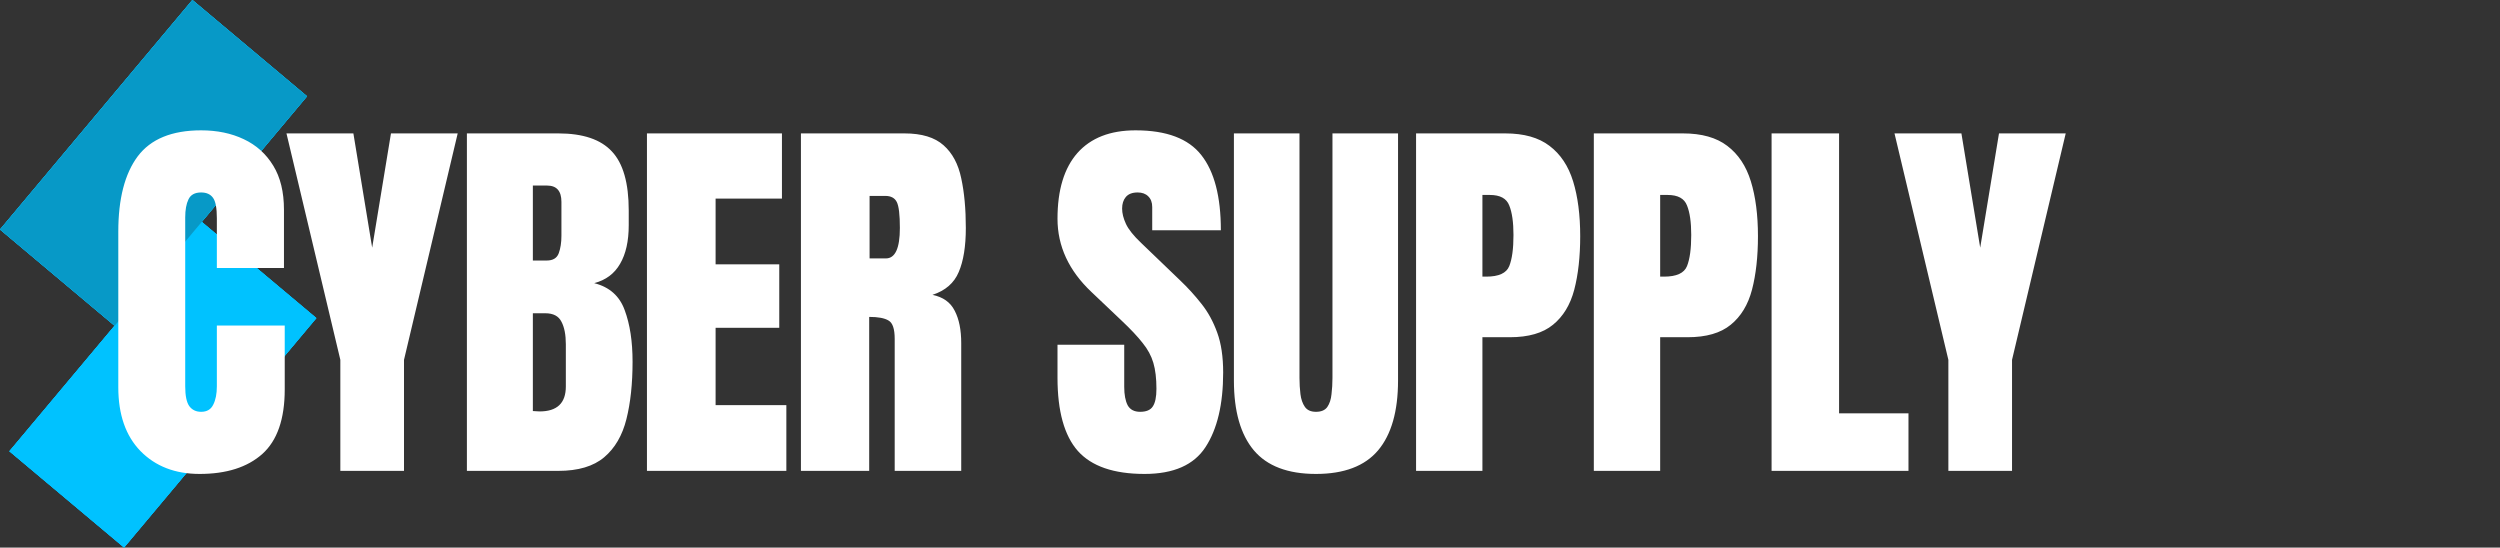 <svg width="7003" height="1534" viewBox="0 0 7003 1534" fill="none" xmlns="http://www.w3.org/2000/svg">
<rect x="0" y="0" width="7003" height="1534" fill="#333333" stroke="none"/>
<rect width="419.37" height="838.878" transform="matrix(0.766 0.643 -0.642 0.766 564.87 621.413)" fill="#00C2FF"/>
<rect width="419.37" height="838.878" transform="matrix(0.766 0.643 -0.642 0.766 564.87 621.413)" fill="#00C2FF"/>
<rect width="419.37" height="838.878" transform="matrix(0.766 0.643 -0.642 0.766 564.87 621.413)" fill="#00C2FF"/>
<rect width="419.37" height="838.878" transform="matrix(0.766 0.643 -0.642 0.766 564.87 621.413)" fill="#00C2FF"/>
<path d="M538.919 0L860.049 269.716L321.13 912.587L-0 642.87L538.919 0Z" fill="#00C2FF"/>
<path d="M538.919 0L860.049 269.716L321.13 912.587L-0 642.87L538.919 0Z" fill="#00C2FF"/>
<path d="M538.919 0L860.049 269.716L321.13 912.587L-0 642.87L538.919 0Z" fill="#00C2FF"/>
<path d="M538.919 0L860.049 269.716L321.13 912.587L-0 642.87L538.919 0Z" fill="#0799C7"/>
<path d="M559.109 1327.59C490.717 1327.59 435.574 1306.29 393.68 1263.68C352.143 1221.07 331.375 1161.45 331.375 1084.82V648.688C331.375 557.021 349.458 486.839 385.623 438.141C422.146 389.443 481.408 365.094 563.406 365.094C608.165 365.094 647.911 373.329 682.645 389.801C717.736 406.272 745.307 430.979 765.359 463.922C785.411 496.507 795.438 537.685 795.438 587.457V750.738H607.449V611.09C607.449 582.802 603.868 563.824 596.707 554.156C589.546 544.13 578.445 539.117 563.406 539.117C545.861 539.117 534.044 545.562 527.957 558.453C521.87 570.986 518.826 587.815 518.826 608.941V1082.13C518.826 1108.27 522.586 1126.71 530.105 1137.46C537.983 1148.2 549.083 1153.57 563.406 1153.57C579.52 1153.57 590.799 1146.95 597.244 1133.7C604.048 1120.45 607.449 1103.26 607.449 1082.13V911.871H797.586V1090.73C797.586 1173.8 776.639 1234.14 734.744 1271.73C692.85 1308.97 634.305 1327.59 559.109 1327.59ZM953.369 1319V1008.01L802.441 373.688H989.893L1042.53 693.805L1095.17 373.688H1282.08L1131.69 1008.01V1319H953.369ZM1307.88 1319V373.688H1564.08C1632.83 373.688 1682.79 390.517 1713.94 424.176C1745.45 457.477 1761.2 512.62 1761.2 589.605V630.963C1761.2 675.364 1753.15 711.35 1737.03 738.922C1721.28 766.493 1697.11 784.576 1664.52 793.17C1707.13 803.912 1735.6 829.156 1749.92 868.902C1764.6 908.29 1771.95 956.451 1771.95 1013.38C1771.95 1074.62 1766.22 1128.15 1754.76 1173.98C1743.3 1219.81 1722.53 1255.44 1692.45 1280.87C1662.38 1306.29 1619.59 1319 1564.08 1319H1307.88ZM1492.65 729.791H1531.32C1548.87 729.791 1560.15 722.988 1565.16 709.381C1570.17 695.774 1572.68 679.482 1572.68 660.504V565.436C1572.68 534.999 1559.25 519.781 1532.39 519.781H1492.65V729.791ZM1511.45 1152.5C1560.5 1152.5 1585.03 1129.22 1585.03 1082.67V964.508C1585.03 937.652 1580.91 916.526 1572.68 901.129C1564.8 885.374 1549.76 877.496 1527.56 877.496H1492.65V1151.42C1500.53 1152.14 1506.79 1152.5 1511.45 1152.5ZM1812.25 1319V373.688H2190.38V556.305H2004.54V740.533H2182.86V918.316H2004.54V1134.77H2202.73V1319H1812.25ZM2243.57 1319V373.688H2533.61C2581.95 373.688 2618.47 384.788 2643.18 406.988C2667.89 428.831 2684.36 459.625 2692.59 499.371C2701.19 538.759 2705.48 585.13 2705.48 638.482C2705.48 690.045 2698.86 731.223 2685.61 762.018C2672.72 792.812 2648.19 814.117 2612.03 825.934C2641.75 832.021 2662.52 846.881 2674.33 870.514C2686.51 893.788 2692.59 924.046 2692.59 961.285V1319H2506.22V948.932C2506.22 921.36 2500.49 904.352 2489.03 897.906C2477.93 891.103 2459.85 887.701 2434.78 887.701V1319H2243.57ZM2435.86 723.883H2481.51C2507.65 723.883 2520.72 695.416 2520.72 638.482C2520.72 601.601 2517.85 577.431 2512.12 565.973C2506.4 554.514 2495.65 548.785 2479.9 548.785H2435.86V723.883ZM3206.11 1327.59C3119.82 1327.59 3057.51 1306.11 3019.2 1263.14C2981.24 1220.17 2962.27 1151.78 2962.27 1057.96V965.582H3149.18V1083.75C3149.18 1105.59 3152.4 1122.78 3158.85 1135.31C3165.65 1147.48 3177.29 1153.57 3193.76 1153.57C3210.95 1153.57 3222.76 1148.56 3229.21 1138.53C3236.01 1128.51 3239.41 1112.03 3239.41 1089.12C3239.41 1060.11 3236.55 1035.94 3230.82 1016.61C3225.09 996.913 3215.07 978.294 3200.74 960.748C3186.78 942.844 3167.26 922.076 3142.2 898.443L3057.33 817.877C2993.96 758.079 2962.27 689.687 2962.27 612.701C2962.27 532.135 2980.89 470.725 3018.12 428.473C3055.72 386.22 3109.97 365.094 3180.87 365.094C3267.52 365.094 3328.93 388.189 3365.1 434.381C3401.62 480.572 3419.88 550.755 3419.88 644.928H3227.6V579.938C3227.6 567.047 3223.84 557.021 3216.32 549.859C3209.16 542.698 3199.31 539.117 3186.78 539.117C3171.74 539.117 3160.64 543.414 3153.48 552.008C3146.67 560.243 3143.27 570.986 3143.27 584.234C3143.27 597.483 3146.85 611.806 3154.01 627.203C3161.18 642.6 3175.32 660.325 3196.45 680.377L3305.48 785.113C3327.32 805.882 3347.37 827.903 3365.63 851.178C3383.9 874.094 3398.58 900.95 3409.68 931.744C3420.78 962.18 3426.33 999.42 3426.33 1043.46C3426.33 1132.26 3409.86 1201.91 3376.91 1252.4C3344.33 1302.53 3287.4 1327.59 3206.11 1327.59ZM3686.31 1327.59C3607.53 1327.59 3549.53 1305.57 3512.29 1261.53C3475.05 1217.13 3456.43 1151.96 3456.43 1066.02V373.688H3640.12V1058.5C3640.12 1074.26 3641.01 1089.48 3642.8 1104.16C3644.6 1118.48 3648.71 1130.3 3655.16 1139.61C3661.6 1148.92 3671.99 1153.57 3686.31 1153.57C3700.99 1153.57 3711.55 1149.09 3718 1140.14C3724.45 1130.83 3728.38 1118.84 3729.82 1104.16C3731.61 1089.48 3732.5 1074.26 3732.5 1058.5V373.688H3916.19V1066.02C3916.19 1151.96 3897.57 1217.13 3860.33 1261.53C3823.09 1305.57 3765.09 1327.59 3686.31 1327.59ZM3966.7 1319V373.688H4216.46C4268.74 373.688 4310.1 385.325 4340.53 408.6C4371.33 431.874 4393.35 464.996 4406.6 507.965C4419.84 550.934 4426.47 602.138 4426.47 661.578C4426.47 718.87 4420.92 768.821 4409.82 811.432C4398.72 853.684 4378.85 886.448 4350.2 909.723C4321.91 932.997 4281.63 944.635 4229.35 944.635H4152.54V1319H3966.7ZM4152.54 774.908H4163.29C4198.38 774.908 4219.86 765.061 4227.74 745.367C4235.62 725.673 4239.55 696.669 4239.55 658.355C4239.55 622.548 4235.62 594.977 4227.74 575.641C4220.22 555.947 4202.14 546.1 4173.49 546.1H4152.54V774.908ZM4464.62 1319V373.688H4714.38C4766.66 373.688 4808.02 385.325 4838.45 408.6C4869.25 431.874 4891.27 464.996 4904.52 507.965C4917.77 550.934 4924.39 602.138 4924.39 661.578C4924.39 718.87 4918.84 768.821 4907.74 811.432C4896.64 853.684 4876.77 886.448 4848.12 909.723C4819.83 932.997 4779.55 944.635 4727.27 944.635H4650.46V1319H4464.62ZM4650.46 774.908H4661.21C4696.3 774.908 4717.78 765.061 4725.66 745.367C4733.54 725.673 4737.48 696.669 4737.48 658.355C4737.48 622.548 4733.54 594.977 4725.66 575.641C4718.14 555.947 4700.06 546.1 4671.41 546.1H4650.46V774.908ZM4962.55 1319V373.688H5151.61V1157.87H5346.04V1319H4962.55ZM5457.78 1319V1008.01L5306.86 373.688H5494.31L5546.94 693.805L5599.58 373.688H5786.49L5636.1 1008.01V1319H5457.78Z" fill="white"/>
</svg>
